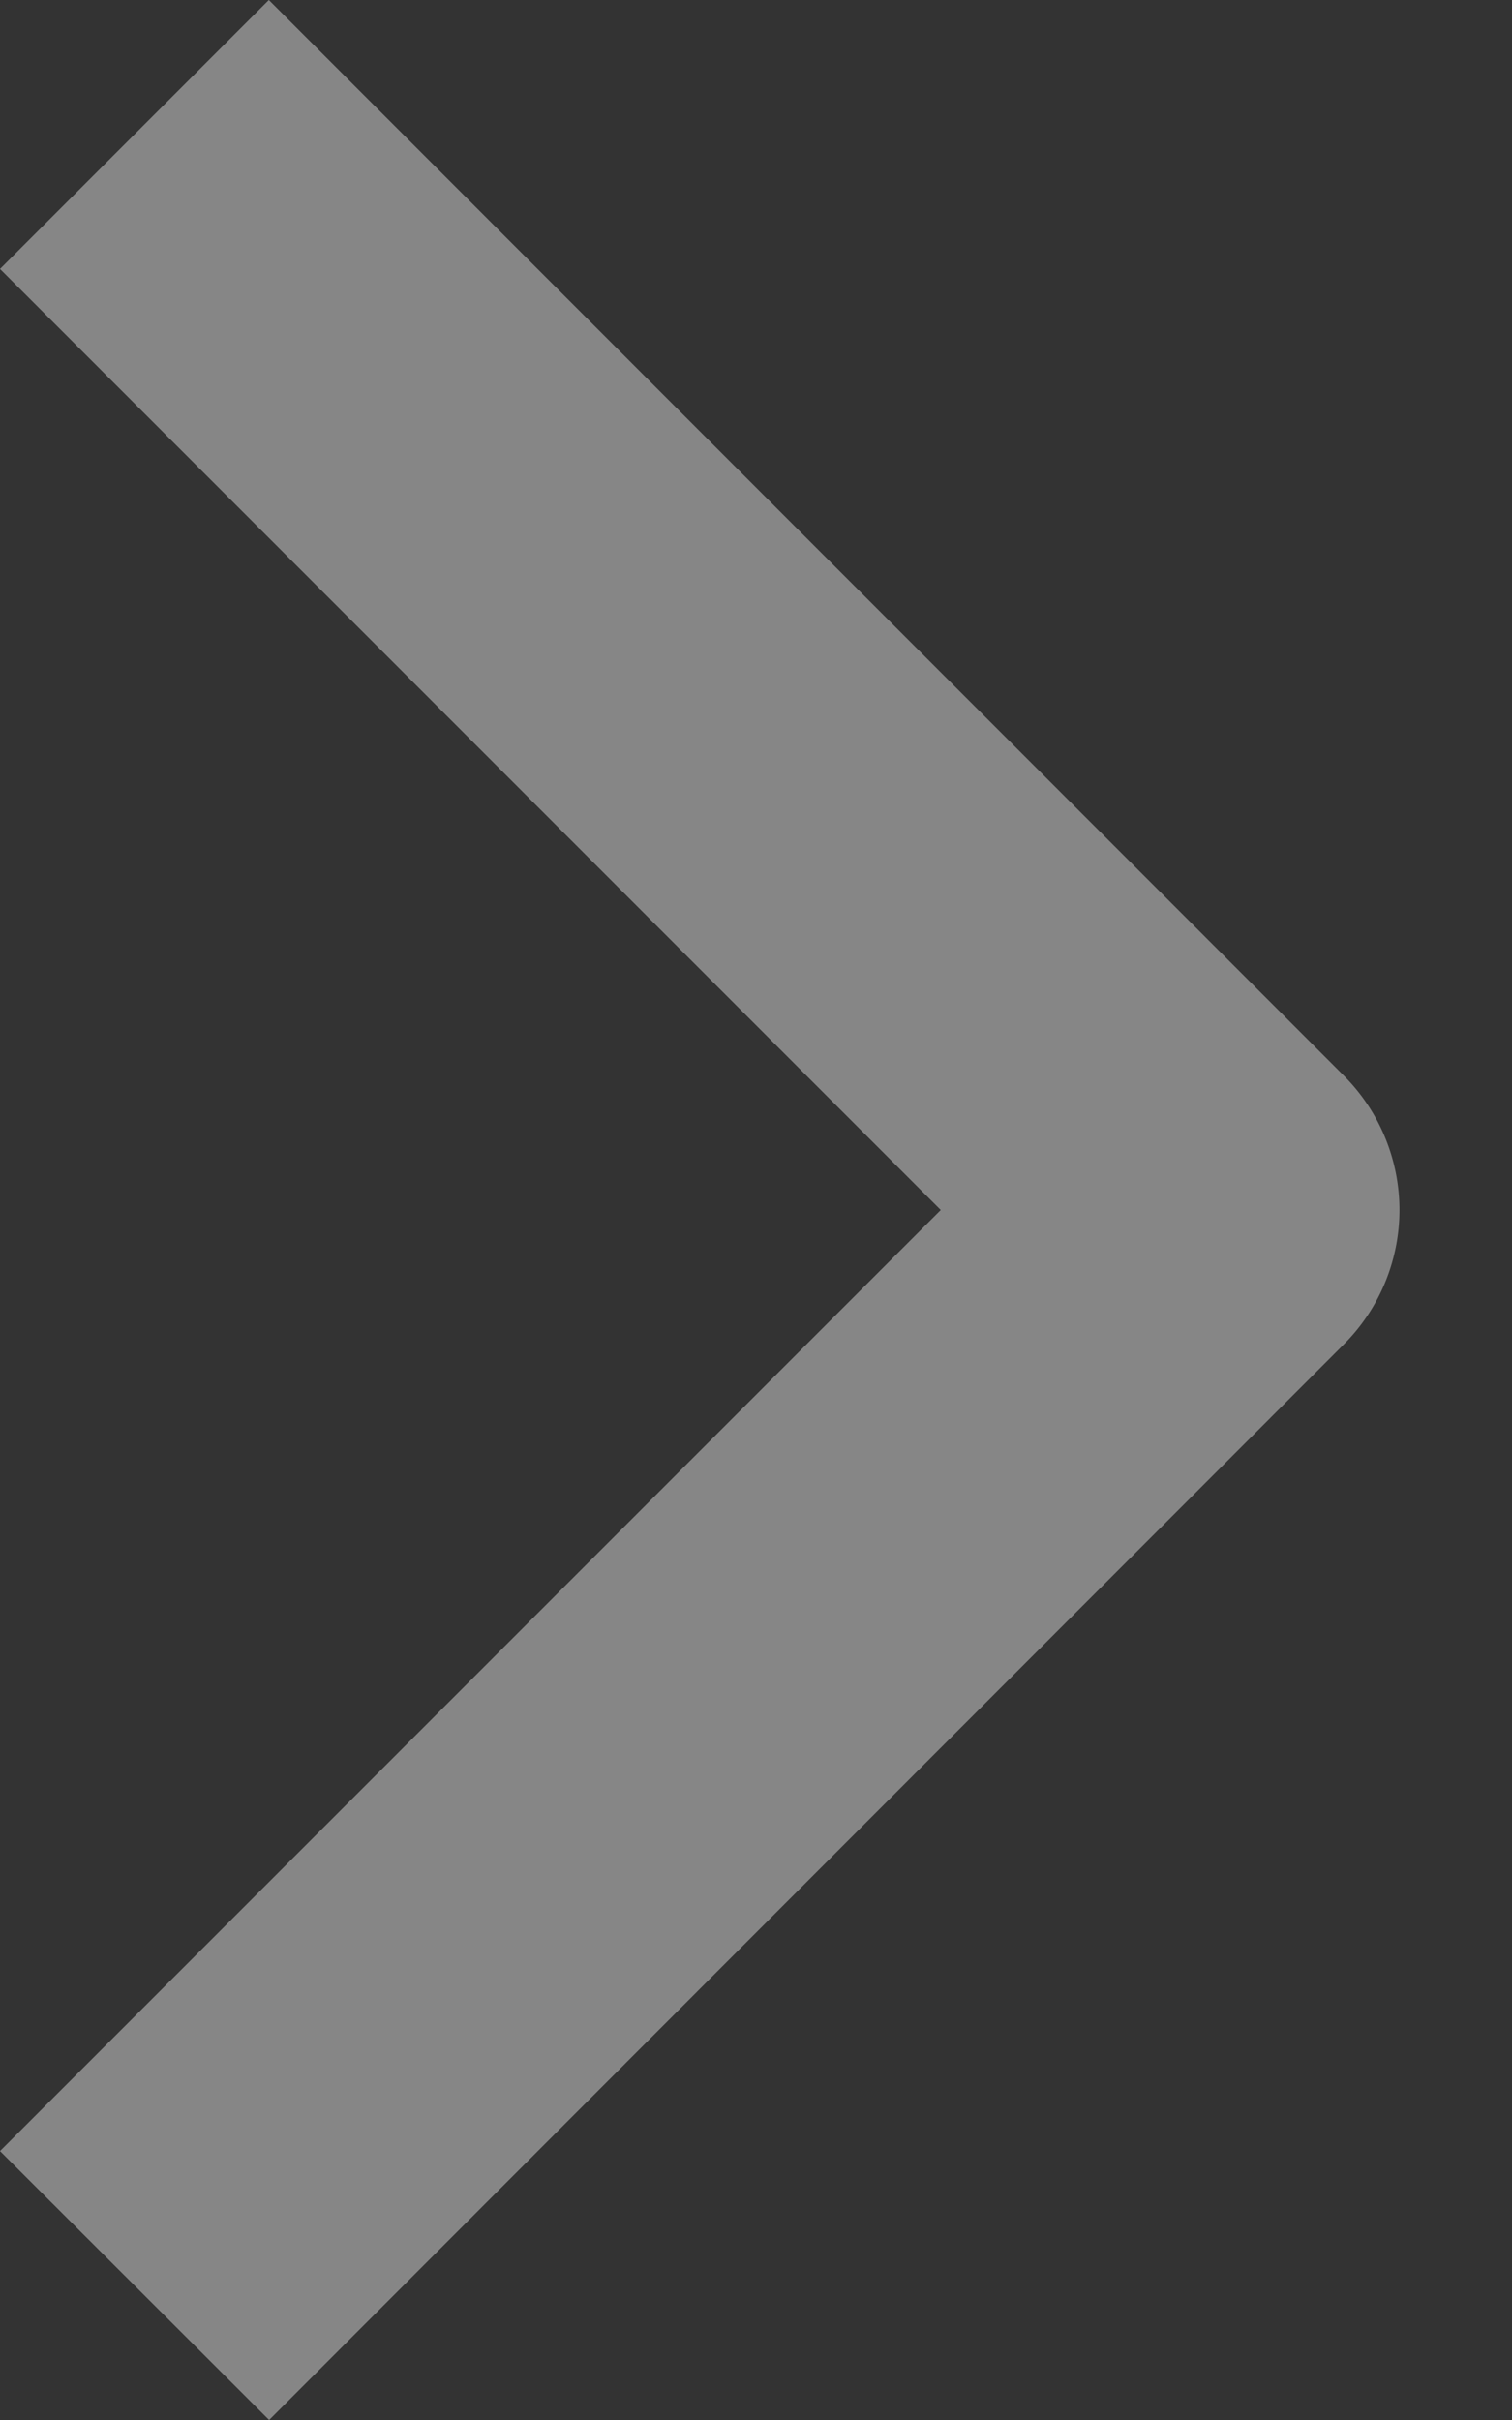 <svg width="5" height="8" fill="none" xmlns="http://www.w3.org/2000/svg"><rect width="100%" height="100%" fill="#333333" stroke="none"/><path fill-rule="evenodd" clip-rule="evenodd" d="M4.444 4.444.89 8 0 7.111 3.111 4 0 .889.889 0l3.555 3.556a.628.628 0 0 1 0 .888Z" fill="#fff" fill-opacity=".41"/></svg>